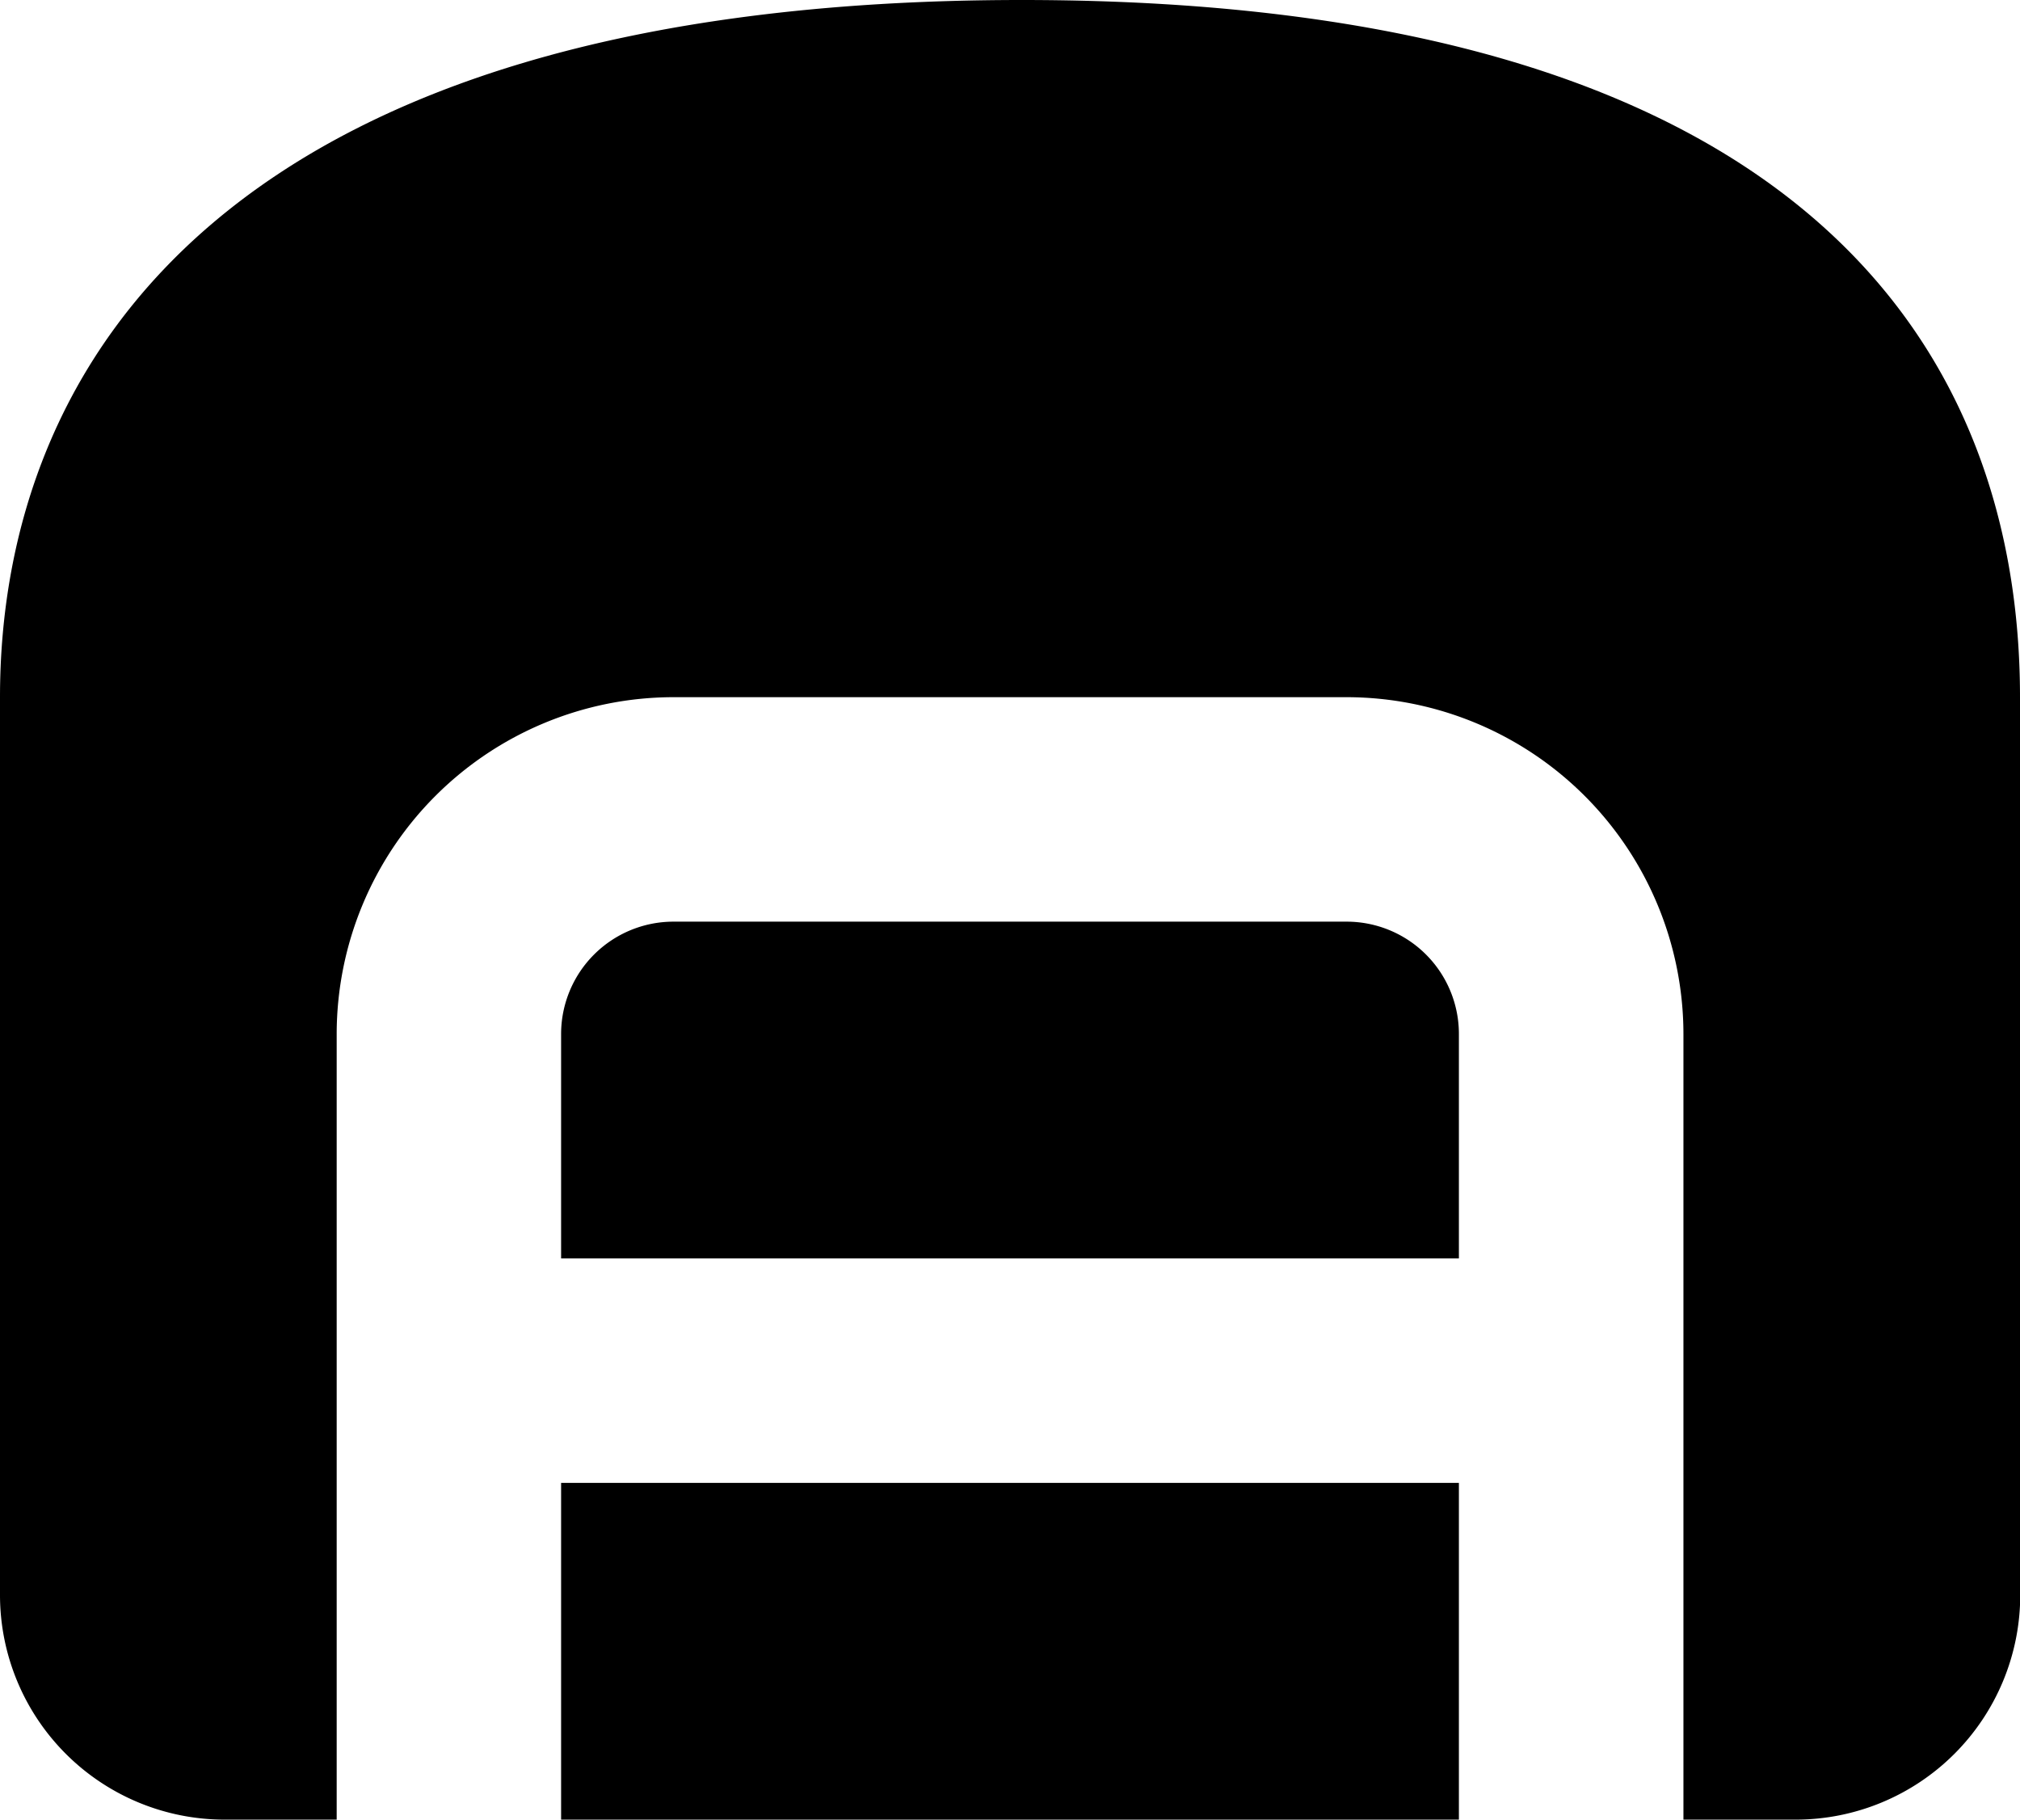 <svg xmlns="http://www.w3.org/2000/svg" width="16.985" height="15.297" viewBox="0 0 16.985 15.297">
  <g id="Group_84" data-name="Group 84" transform="translate(-3 -5.575)">
    <g id="Group_129" data-name="Group 129">
      <path id="Path_77" data-name="Path 77" d="M15.549,14.944A.944.944,0,0,0,14.605,14H8.944A.945.945,0,0,0,8,14.944v1.887h7.549ZM8,18.718h7.549v2.831H8Z" transform="translate(-0.282 -0.677)" fill="#000000" />
      <path id="Path_78" data-name="Path 78" d="M19.985,11.436c0-2.8-1.691-5.861-8.393-5.861S3,8.636,3,11.436v7.549a1.889,1.889,0,0,0,1.887,1.887h.944V14.267a2.834,2.834,0,0,1,2.831-2.831h5.662a2.834,2.834,0,0,1,2.831,2.831v6.605H18.1a1.889,1.889,0,0,0,1.887-1.887Z" fill="#000000" />
    </g>
  </g>
</svg>